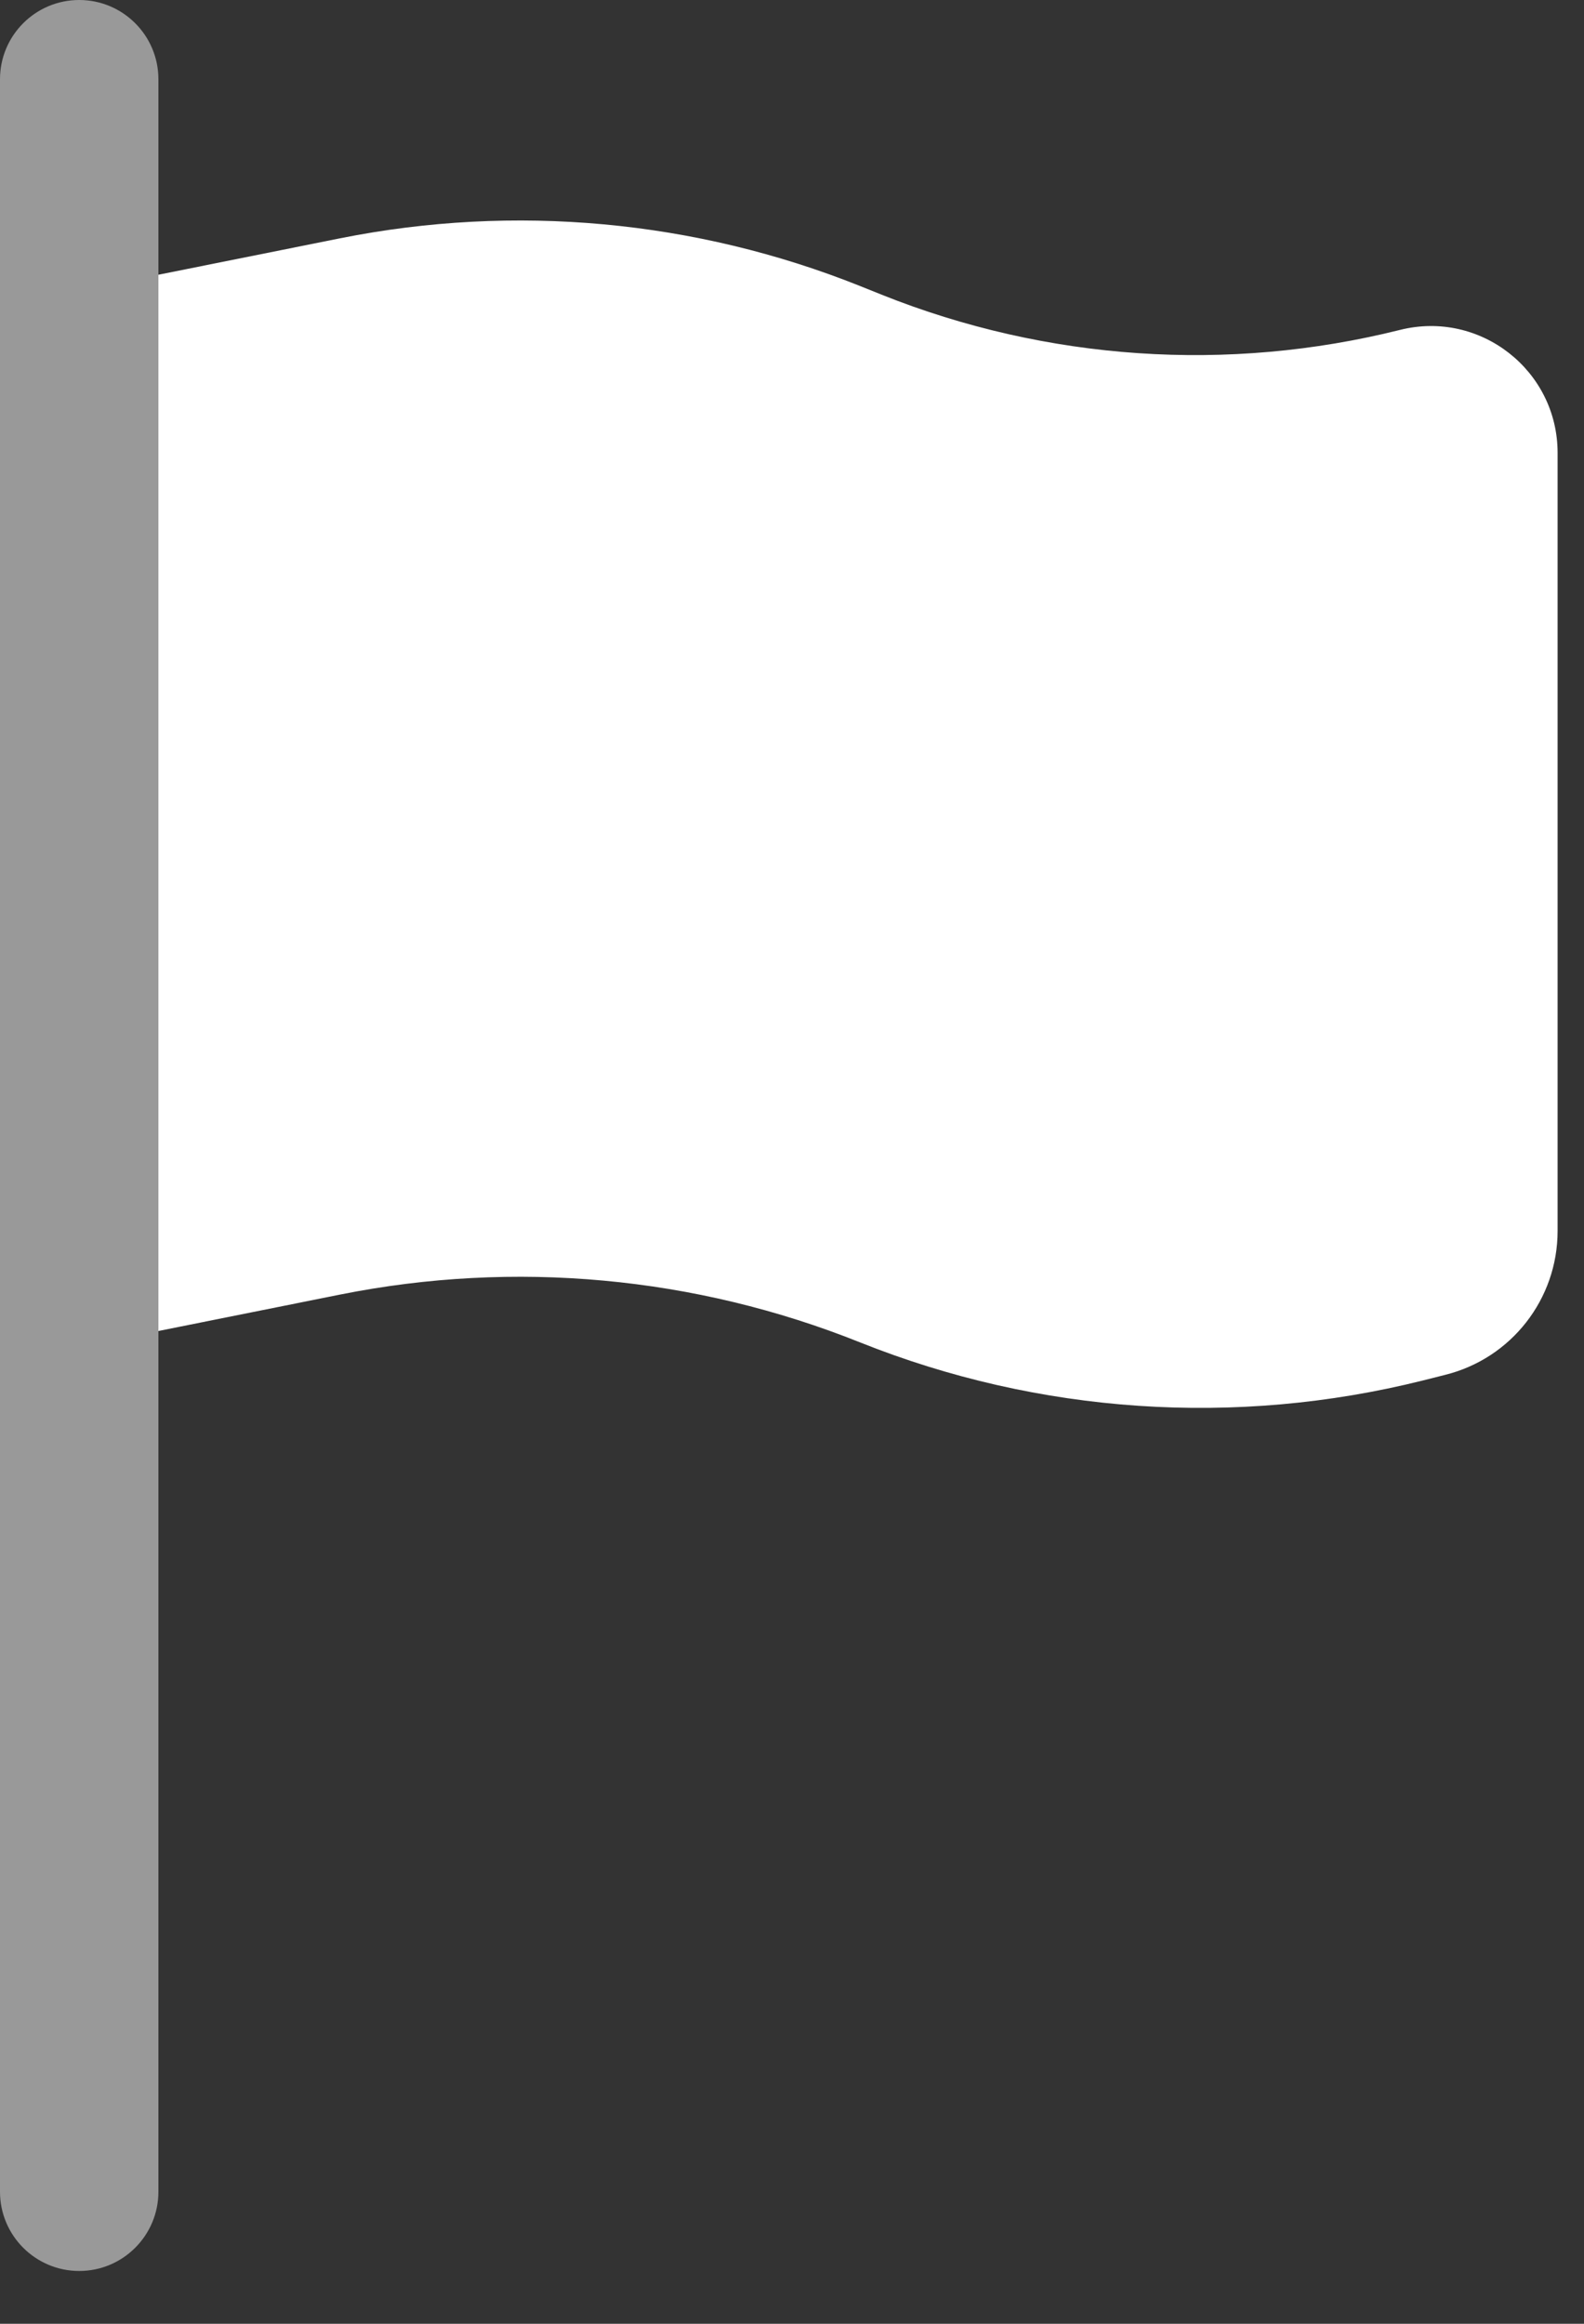 <svg width="15" height="22" viewBox="0 0 15 22" fill="none" xmlns="http://www.w3.org/2000/svg">
<rect x="0" y="0" width="15" height="22" fill="#333333" stroke="none"/>
<path opacity="0.5" fill-rule="evenodd" clip-rule="evenodd" d="M1.5 0.75C1.5 0.336 1.164 0 0.75 0C0.336 0 0 0.336 0 0.75V20.75C0 21.164 0.336 21.5 0.75 21.5C1.164 21.5 1.5 21.164 1.5 20.75V12.6V2.6V0.75Z" fill="white"/>
<path d="M8.349 2.79L8.145 2.708C6.582 2.083 4.871 1.926 3.221 2.256L1.5 2.601V12.601L3.221 12.256C4.871 11.926 6.582 12.083 8.145 12.709C9.838 13.386 11.702 13.512 13.472 13.07L13.686 13.016C14.312 12.86 14.75 12.299 14.75 11.654V4.287C14.75 3.507 14.017 2.934 13.259 3.123C11.628 3.531 9.91 3.414 8.349 2.79Z" fill="white"/>
</svg>

